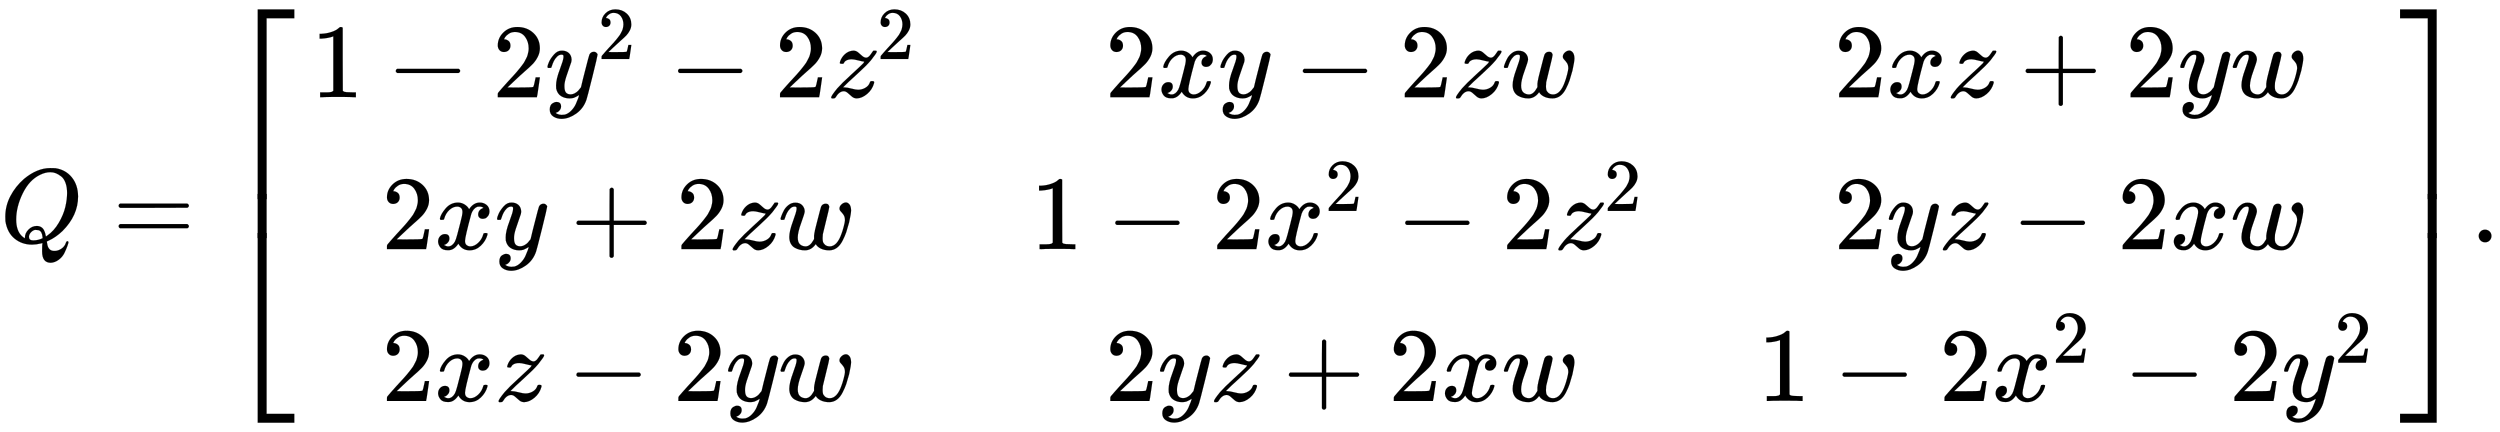 <svg xmlns:xlink="http://www.w3.org/1999/xlink" width="55.072ex" height="9.509ex" style="" viewBox="0 -2298.3 23711.4 4094.3" role="img" focusable="false" xmlns="http://www.w3.org/2000/svg" aria-labelledby="MathJax-SVG-1-Title">
<title id="MathJax-SVG-1-Title">{\displaystyle Q={\begin{bmatrix}1-2y^{2}-2z^{2}&amp;2xy-2zw&amp;2xz+2yw\\2xy+2zw&amp;1-2x^{2}-2z^{2}&amp;2yz-2xw\\2xz-2yw&amp;2yz+2xw&amp;1-2x^{2}-2y^{2}\end{bmatrix}}.}</title>
<defs aria-hidden="true">
<path stroke-width="1" id="E1-MJMATHI-51" d="M399 -80Q399 -47 400 -30T402 -11V-7L387 -11Q341 -22 303 -22Q208 -22 138 35T51 201Q50 209 50 244Q50 346 98 438T227 601Q351 704 476 704Q514 704 524 703Q621 689 680 617T740 435Q740 255 592 107Q529 47 461 16L444 8V3Q444 2 449 -24T470 -66T516 -82Q551 -82 583 -60T625 -3Q631 11 638 11Q647 11 649 2Q649 -6 639 -34T611 -100T557 -165T481 -194Q399 -194 399 -87V-80ZM636 468Q636 523 621 564T580 625T530 655T477 665Q429 665 379 640Q277 591 215 464T153 216Q153 110 207 59Q231 38 236 38V46Q236 86 269 120T347 155Q372 155 390 144T417 114T429 82T435 55L448 64Q512 108 557 185T619 334T636 468ZM314 18Q362 18 404 39L403 49Q399 104 366 115Q354 117 347 117Q344 117 341 117T337 118Q317 118 296 98T274 52Q274 18 314 18Z"/>
<path stroke-width="1" id="E1-MJMAIN-3D" d="M56 347Q56 360 70 367H707Q722 359 722 347Q722 336 708 328L390 327H72Q56 332 56 347ZM56 153Q56 168 72 173H708Q722 163 722 153Q722 140 707 133H70Q56 140 56 153Z"/>
<path stroke-width="1" id="E1-MJMAIN-5B" d="M118 -250V750H255V710H158V-210H255V-250H118Z"/>
<path stroke-width="1" id="E1-MJMAIN-31" d="M213 578L200 573Q186 568 160 563T102 556H83V602H102Q149 604 189 617T245 641T273 663Q275 666 285 666Q294 666 302 660V361L303 61Q310 54 315 52T339 48T401 46H427V0H416Q395 3 257 3Q121 3 100 0H88V46H114Q136 46 152 46T177 47T193 50T201 52T207 57T213 61V578Z"/>
<path stroke-width="1" id="E1-MJMAIN-2212" d="M84 237T84 250T98 270H679Q694 262 694 250T679 230H98Q84 237 84 250Z"/>
<path stroke-width="1" id="E1-MJMAIN-32" d="M109 429Q82 429 66 447T50 491Q50 562 103 614T235 666Q326 666 387 610T449 465Q449 422 429 383T381 315T301 241Q265 210 201 149L142 93L218 92Q375 92 385 97Q392 99 409 186V189H449V186Q448 183 436 95T421 3V0H50V19V31Q50 38 56 46T86 81Q115 113 136 137Q145 147 170 174T204 211T233 244T261 278T284 308T305 340T320 369T333 401T340 431T343 464Q343 527 309 573T212 619Q179 619 154 602T119 569T109 550Q109 549 114 549Q132 549 151 535T170 489Q170 464 154 447T109 429Z"/>
<path stroke-width="1" id="E1-MJMATHI-79" d="M21 287Q21 301 36 335T84 406T158 442Q199 442 224 419T250 355Q248 336 247 334Q247 331 231 288T198 191T182 105Q182 62 196 45T238 27Q261 27 281 38T312 61T339 94Q339 95 344 114T358 173T377 247Q415 397 419 404Q432 431 462 431Q475 431 483 424T494 412T496 403Q496 390 447 193T391 -23Q363 -106 294 -155T156 -205Q111 -205 77 -183T43 -117Q43 -95 50 -80T69 -58T89 -48T106 -45Q150 -45 150 -87Q150 -107 138 -122T115 -142T102 -147L99 -148Q101 -153 118 -160T152 -167H160Q177 -167 186 -165Q219 -156 247 -127T290 -65T313 -9T321 21L315 17Q309 13 296 6T270 -6Q250 -11 231 -11Q185 -11 150 11T104 82Q103 89 103 113Q103 170 138 262T173 379Q173 380 173 381Q173 390 173 393T169 400T158 404H154Q131 404 112 385T82 344T65 302T57 280Q55 278 41 278H27Q21 284 21 287Z"/>
<path stroke-width="1" id="E1-MJMATHI-7A" d="M347 338Q337 338 294 349T231 360Q211 360 197 356T174 346T162 335T155 324L153 320Q150 317 138 317Q117 317 117 325Q117 330 120 339Q133 378 163 406T229 440Q241 442 246 442Q271 442 291 425T329 392T367 375Q389 375 411 408T434 441Q435 442 449 442H462Q468 436 468 434Q468 430 463 420T449 399T432 377T418 358L411 349Q368 298 275 214T160 106L148 94L163 93Q185 93 227 82T290 71Q328 71 360 90T402 140Q406 149 409 151T424 153Q443 153 443 143Q443 138 442 134Q425 72 376 31T278 -11Q252 -11 232 6T193 40T155 57Q111 57 76 -3Q70 -11 59 -11H54H41Q35 -5 35 -2Q35 13 93 84Q132 129 225 214T340 322Q352 338 347 338Z"/>
<path stroke-width="1" id="E1-MJMATHI-78" d="M52 289Q59 331 106 386T222 442Q257 442 286 424T329 379Q371 442 430 442Q467 442 494 420T522 361Q522 332 508 314T481 292T458 288Q439 288 427 299T415 328Q415 374 465 391Q454 404 425 404Q412 404 406 402Q368 386 350 336Q290 115 290 78Q290 50 306 38T341 26Q378 26 414 59T463 140Q466 150 469 151T485 153H489Q504 153 504 145Q504 144 502 134Q486 77 440 33T333 -11Q263 -11 227 52Q186 -10 133 -10H127Q78 -10 57 16T35 71Q35 103 54 123T99 143Q142 143 142 101Q142 81 130 66T107 46T94 41L91 40Q91 39 97 36T113 29T132 26Q168 26 194 71Q203 87 217 139T245 247T261 313Q266 340 266 352Q266 380 251 392T217 404Q177 404 142 372T93 290Q91 281 88 280T72 278H58Q52 284 52 289Z"/>
<path stroke-width="1" id="E1-MJMATHI-77" d="M580 385Q580 406 599 424T641 443Q659 443 674 425T690 368Q690 339 671 253Q656 197 644 161T609 80T554 12T482 -11Q438 -11 404 5T355 48Q354 47 352 44Q311 -11 252 -11Q226 -11 202 -5T155 14T118 53T104 116Q104 170 138 262T173 379Q173 380 173 381Q173 390 173 393T169 400T158 404H154Q131 404 112 385T82 344T65 302T57 280Q55 278 41 278H27Q21 284 21 287Q21 293 29 315T52 366T96 418T161 441Q204 441 227 416T250 358Q250 340 217 250T184 111Q184 65 205 46T258 26Q301 26 334 87L339 96V119Q339 122 339 128T340 136T341 143T342 152T345 165T348 182T354 206T362 238T373 281Q402 395 406 404Q419 431 449 431Q468 431 475 421T483 402Q483 389 454 274T422 142Q420 131 420 107V100Q420 85 423 71T442 42T487 26Q558 26 600 148Q609 171 620 213T632 273Q632 306 619 325T593 357T580 385Z"/>
<path stroke-width="1" id="E1-MJMAIN-2B" d="M56 237T56 250T70 270H369V420L370 570Q380 583 389 583Q402 583 409 568V270H707Q722 262 722 250T707 230H409V-68Q401 -82 391 -82H389H387Q375 -82 369 -68V230H70Q56 237 56 250Z"/>
<path stroke-width="1" id="E1-MJMAIN-5D" d="M22 710V750H159V-250H22V-210H119V710H22Z"/>
<path stroke-width="1" id="E1-MJSZ4-23A1" d="M319 -645V1154H666V1070H403V-645H319Z"/>
<path stroke-width="1" id="E1-MJSZ4-23A3" d="M319 -644V1155H403V-560H666V-644H319Z"/>
<path stroke-width="1" id="E1-MJSZ4-23A2" d="M319 0V602H403V0H319Z"/>
<path stroke-width="1" id="E1-MJSZ4-23A4" d="M0 1070V1154H347V-645H263V1070H0Z"/>
<path stroke-width="1" id="E1-MJSZ4-23A6" d="M263 -560V1155H347V-644H0V-560H263Z"/>
<path stroke-width="1" id="E1-MJSZ4-23A5" d="M263 0V602H347V0H263Z"/>
<path stroke-width="1" id="E1-MJMAIN-2E" d="M78 60Q78 84 95 102T138 120Q162 120 180 104T199 61Q199 36 182 18T139 0T96 17T78 60Z"/>
</defs>
<g stroke="currentColor" fill="currentColor" stroke-width="0" transform="matrix(1 0 0 -1 0 0)" aria-hidden="true">
 <use xlink:href="#E1-MJMATHI-51" x="0" y="0"/>
 <use xlink:href="#E1-MJMAIN-3D" x="1069" y="0"/>
<g transform="translate(2125,0)">
<g transform="translate(0,2210)">
 <use xlink:href="#E1-MJSZ4-23A1" x="0" y="-1155"/>
<g transform="translate(0,-2169.902) scale(1,0.695)">
 <use xlink:href="#E1-MJSZ4-23A2"/>
</g>
 <use xlink:href="#E1-MJSZ4-23A3" x="0" y="-3277"/>
</g>
<g transform="translate(834,0)">
<g transform="translate(-11,0)">
<g transform="translate(0,1376)">
 <use xlink:href="#E1-MJMAIN-31" x="0" y="0"/>
 <use xlink:href="#E1-MJMAIN-2212" x="722" y="0"/>
 <use xlink:href="#E1-MJMAIN-32" x="1723" y="0"/>
<g transform="translate(2223,0)">
 <use xlink:href="#E1-MJMATHI-79" x="0" y="0"/>
 <use transform="scale(0.707)" xlink:href="#E1-MJMAIN-32" x="706" y="513"/>
</g>
 <use xlink:href="#E1-MJMAIN-2212" x="3399" y="0"/>
 <use xlink:href="#E1-MJMAIN-32" x="4400" y="0"/>
<g transform="translate(4900,0)">
 <use xlink:href="#E1-MJMATHI-7A" x="0" y="0"/>
 <use transform="scale(0.707)" xlink:href="#E1-MJMAIN-32" x="663" y="513"/>
</g>
</g>
<g transform="translate(672,-65)">
 <use xlink:href="#E1-MJMAIN-32" x="0" y="0"/>
 <use xlink:href="#E1-MJMATHI-78" x="500" y="0"/>
 <use xlink:href="#E1-MJMATHI-79" x="1073" y="0"/>
 <use xlink:href="#E1-MJMAIN-2B" x="1792" y="0"/>
 <use xlink:href="#E1-MJMAIN-32" x="2793" y="0"/>
 <use xlink:href="#E1-MJMATHI-7A" x="3293" y="0"/>
 <use xlink:href="#E1-MJMATHI-77" x="3762" y="0"/>
</g>
<g transform="translate(672,-1505)">
 <use xlink:href="#E1-MJMAIN-32" x="0" y="0"/>
 <use xlink:href="#E1-MJMATHI-78" x="500" y="0"/>
 <use xlink:href="#E1-MJMATHI-7A" x="1073" y="0"/>
 <use xlink:href="#E1-MJMAIN-2212" x="1763" y="0"/>
 <use xlink:href="#E1-MJMAIN-32" x="2764" y="0"/>
 <use xlink:href="#E1-MJMATHI-79" x="3264" y="0"/>
 <use xlink:href="#E1-MJMATHI-77" x="3762" y="0"/>
</g>
</g>
<g transform="translate(6813,0)">
<g transform="translate(709,1376)">
 <use xlink:href="#E1-MJMAIN-32" x="0" y="0"/>
 <use xlink:href="#E1-MJMATHI-78" x="500" y="0"/>
 <use xlink:href="#E1-MJMATHI-79" x="1073" y="0"/>
 <use xlink:href="#E1-MJMAIN-2212" x="1792" y="0"/>
 <use xlink:href="#E1-MJMAIN-32" x="2793" y="0"/>
 <use xlink:href="#E1-MJMATHI-7A" x="3293" y="0"/>
 <use xlink:href="#E1-MJMATHI-77" x="3762" y="0"/>
</g>
<g transform="translate(0,-65)">
 <use xlink:href="#E1-MJMAIN-31" x="0" y="0"/>
 <use xlink:href="#E1-MJMAIN-2212" x="722" y="0"/>
 <use xlink:href="#E1-MJMAIN-32" x="1723" y="0"/>
<g transform="translate(2223,0)">
 <use xlink:href="#E1-MJMATHI-78" x="0" y="0"/>
 <use transform="scale(0.707)" xlink:href="#E1-MJMAIN-32" x="809" y="513"/>
</g>
 <use xlink:href="#E1-MJMAIN-2212" x="3472" y="0"/>
 <use xlink:href="#E1-MJMAIN-32" x="4473" y="0"/>
<g transform="translate(4973,0)">
 <use xlink:href="#E1-MJMATHI-7A" x="0" y="0"/>
 <use transform="scale(0.707)" xlink:href="#E1-MJMAIN-32" x="663" y="513"/>
</g>
</g>
<g transform="translate(709,-1505)">
 <use xlink:href="#E1-MJMAIN-32" x="0" y="0"/>
 <use xlink:href="#E1-MJMATHI-79" x="500" y="0"/>
 <use xlink:href="#E1-MJMATHI-7A" x="998" y="0"/>
 <use xlink:href="#E1-MJMAIN-2B" x="1688" y="0"/>
 <use xlink:href="#E1-MJMAIN-32" x="2689" y="0"/>
 <use xlink:href="#E1-MJMATHI-78" x="3189" y="0"/>
 <use xlink:href="#E1-MJMATHI-77" x="3762" y="0"/>
</g>
</g>
<g transform="translate(13711,0)">
<g transform="translate(724,1376)">
 <use xlink:href="#E1-MJMAIN-32" x="0" y="0"/>
 <use xlink:href="#E1-MJMATHI-78" x="500" y="0"/>
 <use xlink:href="#E1-MJMATHI-7A" x="1073" y="0"/>
 <use xlink:href="#E1-MJMAIN-2B" x="1763" y="0"/>
 <use xlink:href="#E1-MJMAIN-32" x="2764" y="0"/>
 <use xlink:href="#E1-MJMATHI-79" x="3264" y="0"/>
 <use xlink:href="#E1-MJMATHI-77" x="3762" y="0"/>
</g>
<g transform="translate(724,-65)">
 <use xlink:href="#E1-MJMAIN-32" x="0" y="0"/>
 <use xlink:href="#E1-MJMATHI-79" x="500" y="0"/>
 <use xlink:href="#E1-MJMATHI-7A" x="998" y="0"/>
 <use xlink:href="#E1-MJMAIN-2212" x="1688" y="0"/>
 <use xlink:href="#E1-MJMAIN-32" x="2689" y="0"/>
 <use xlink:href="#E1-MJMATHI-78" x="3189" y="0"/>
 <use xlink:href="#E1-MJMATHI-77" x="3762" y="0"/>
</g>
<g transform="translate(0,-1505)">
 <use xlink:href="#E1-MJMAIN-31" x="0" y="0"/>
 <use xlink:href="#E1-MJMAIN-2212" x="722" y="0"/>
 <use xlink:href="#E1-MJMAIN-32" x="1723" y="0"/>
<g transform="translate(2223,0)">
 <use xlink:href="#E1-MJMATHI-78" x="0" y="0"/>
 <use transform="scale(0.707)" xlink:href="#E1-MJMAIN-32" x="809" y="513"/>
</g>
 <use xlink:href="#E1-MJMAIN-2212" x="3472" y="0"/>
 <use xlink:href="#E1-MJMAIN-32" x="4473" y="0"/>
<g transform="translate(4973,0)">
 <use xlink:href="#E1-MJMATHI-79" x="0" y="0"/>
 <use transform="scale(0.707)" xlink:href="#E1-MJMAIN-32" x="706" y="513"/>
</g>
</g>
</g>
</g>
<g transform="translate(20639,2210)">
 <use xlink:href="#E1-MJSZ4-23A4" x="0" y="-1155"/>
<g transform="translate(0,-2169.902) scale(1,0.695)">
 <use xlink:href="#E1-MJSZ4-23A5"/>
</g>
 <use xlink:href="#E1-MJSZ4-23A6" x="0" y="-3277"/>
</g>
</g>
 <use xlink:href="#E1-MJMAIN-2E" x="23432" y="0"/>
</g>
</svg>